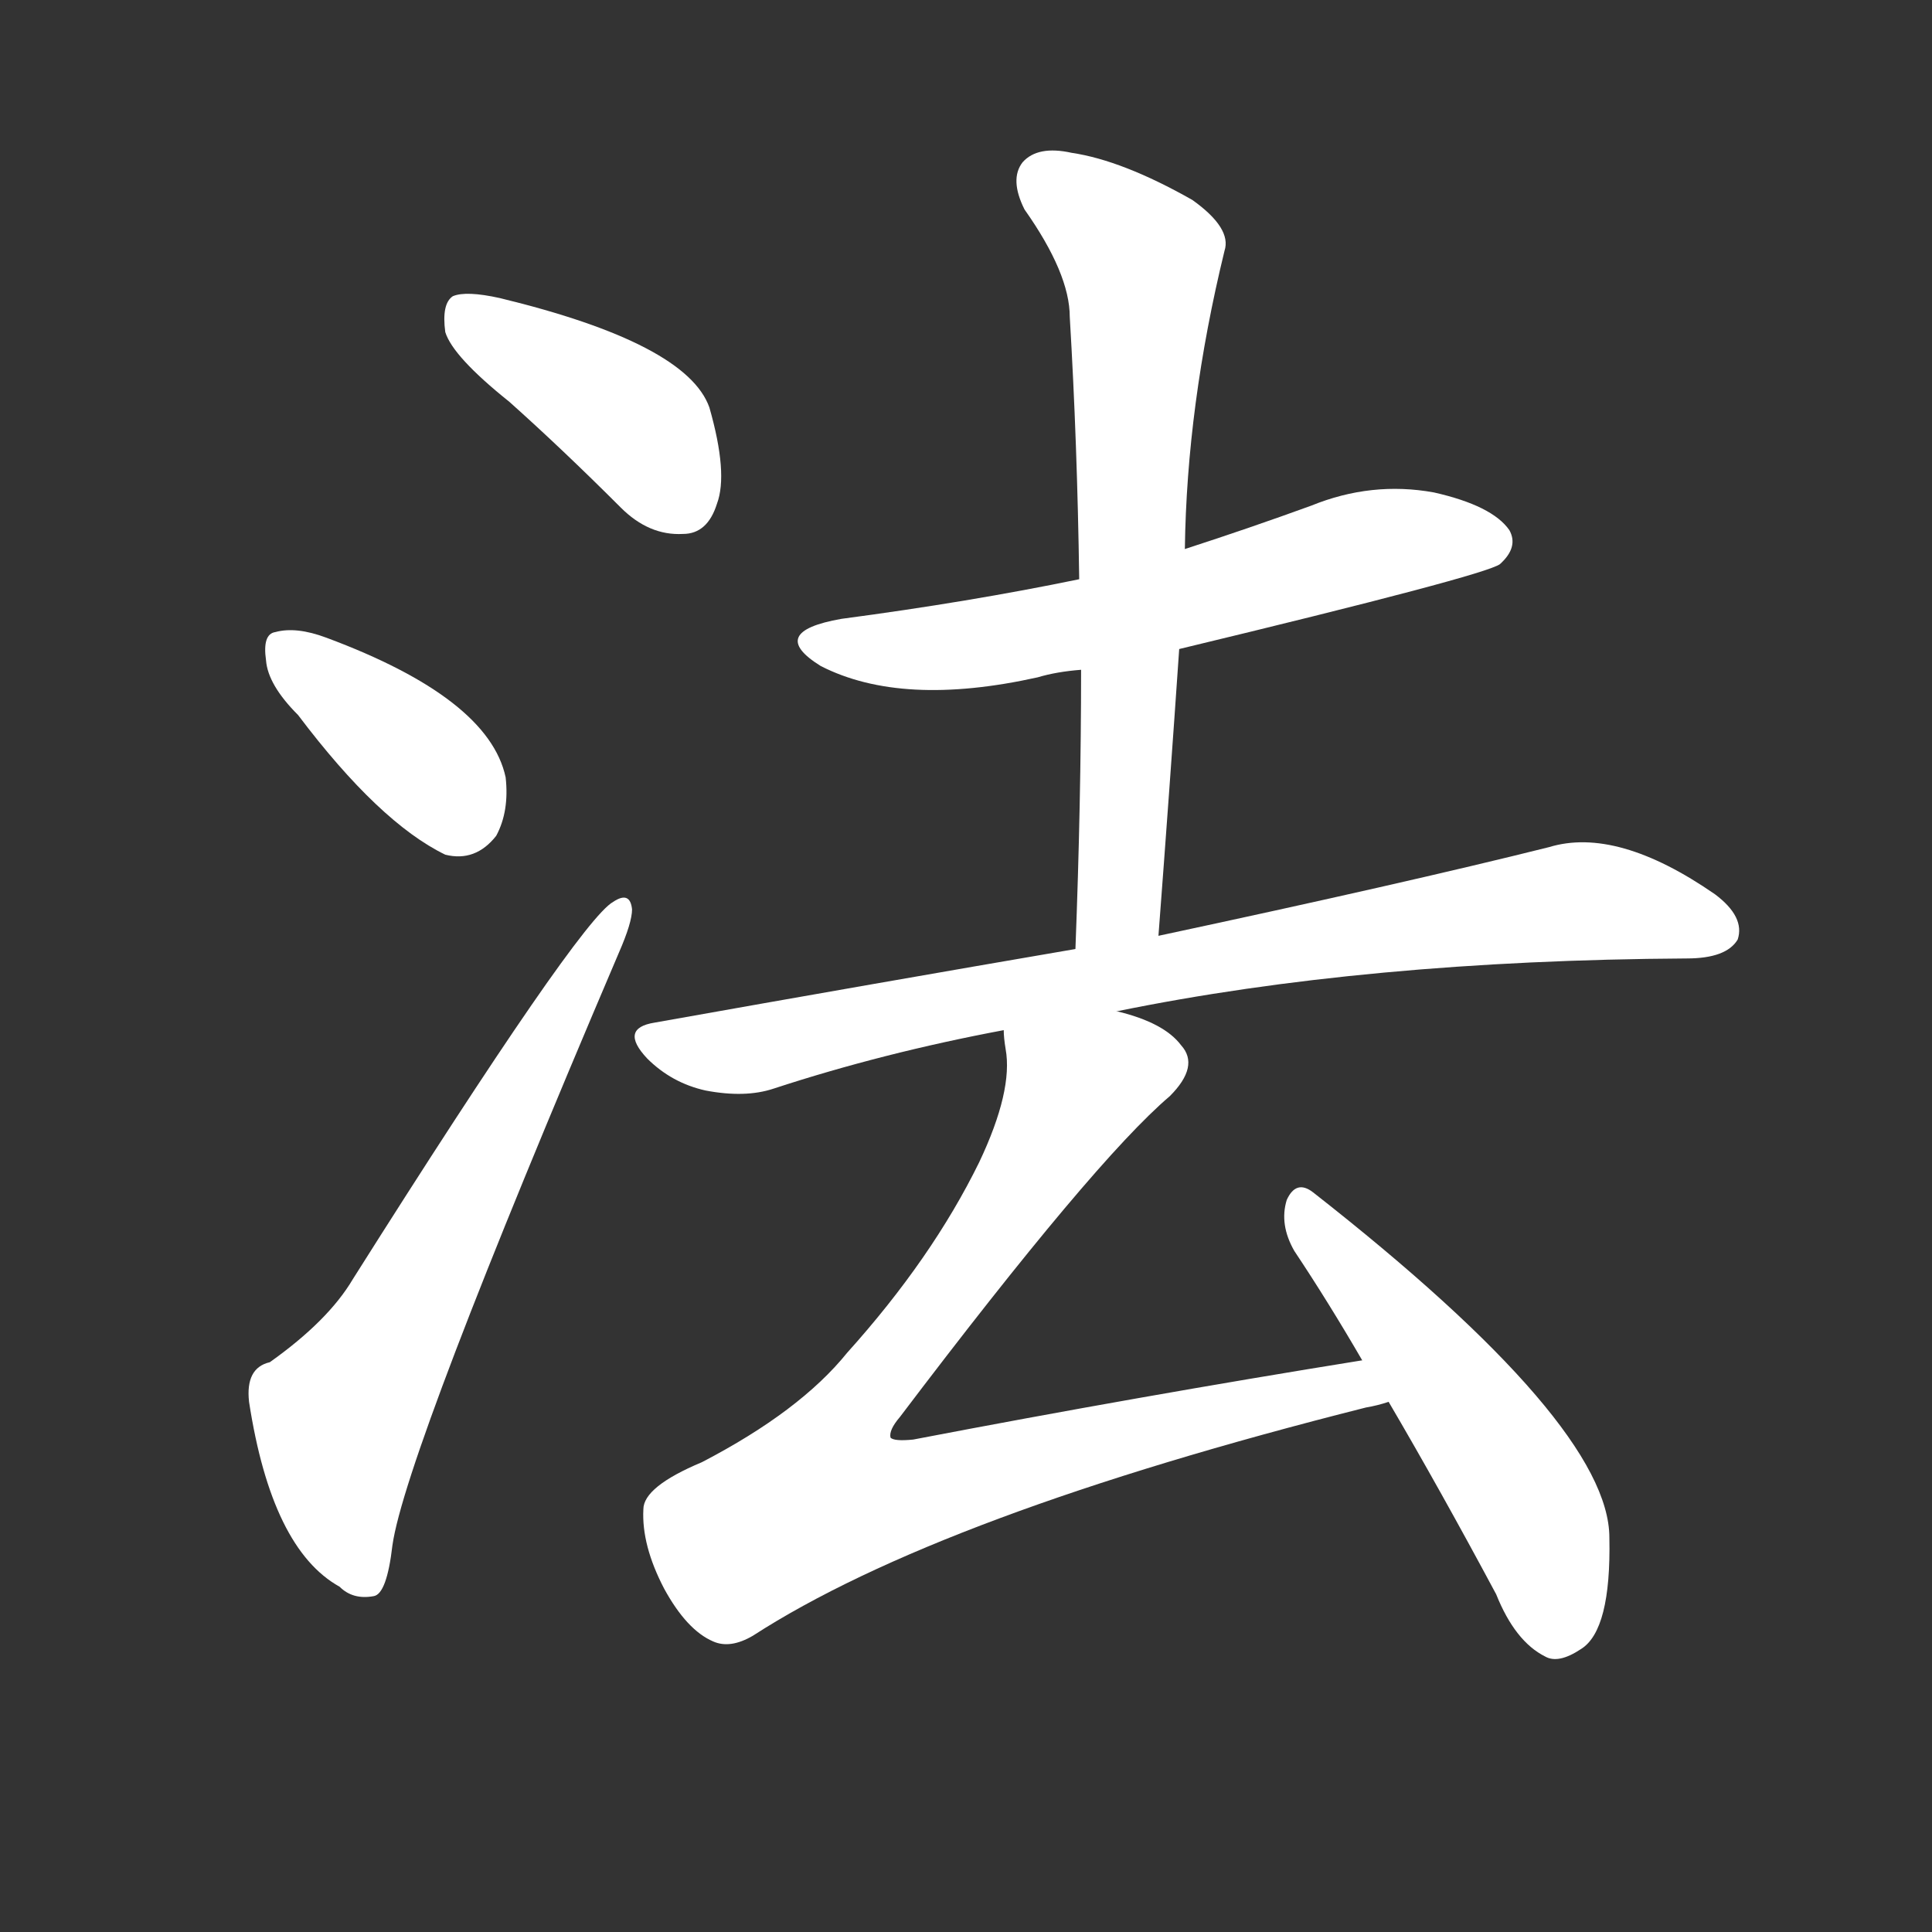 <svg version="1.1" viewBox="0 0 1024 1024" xmlns="http://www.w3.org/2000/svg">
  <rect x="0" y="0" width="1024" height="1024" fill="#333333" stroke="none"/>
  <g transform="scale(1, -1) translate(0, -900)">
    <style type="text/css">
        .stroke1 {fill: #FFFFFF;}
        .stroke2 {fill: #FFFFFF;}
        .stroke3 {fill: #FFFFFF;}
        .stroke4 {fill: #FFFFFF;}
        .stroke5 {fill: #FFFFFF;}
        .stroke6 {fill: #FFFFFF;}
        .stroke7 {fill: #FFFFFF;}
        .stroke8 {fill: #FFFFFF;}
        .stroke9 {fill: #FFFFFF;}
        .stroke10 {fill: #FFFFFF;}
        .stroke11 {fill: #FFFFFF;}
        .stroke12 {fill: #FFFFFF;}
        .stroke13 {fill: #FFFFFF;}
        .stroke14 {fill: #FFFFFF;}
        .stroke15 {fill: #FFFFFF;}
        .stroke16 {fill: #FFFFFF;}
        .stroke17 {fill: #FFFFFF;}
        .stroke18 {fill: #FFFFFF;}
        .stroke19 {fill: #FFFFFF;}
        .stroke20 {fill: #FFFFFF;}
        text {
            font-family: Helvetica;
            font-size: 50px;
            fill: #FFFFFF;}
            paint-order: stroke;
            stroke: #000000;
            stroke-width: 4px;
            stroke-linecap: butt;
            stroke-linejoin: miter;
            font-weight: 800;
        }
    </style>

    <path d="M 270 687 Q 298 662 329 631 Q 344 616 362 617 Q 375 617 380 633 Q 386 649 376 684 Q 364 718 265 742 Q 247 746 240 743 Q 234 739 236 724 Q 240 711 270 687 Z" class="stroke1"/>
    <path d="M 158 521 Q 201 464 236 447 Q 252 443 263 457 Q 270 470 268 488 Q 259 530 173 562 Q 157 568 146 565 Q 139 564 141 550 Q 142 537 158 521 Z" class="stroke2"/>
    <path d="M 143 178 Q 130 175 132 157 Q 144 79 180 59 Q 187 52 198 54 Q 205 55 208 81 Q 215 130 328 395 Q 335 411 335 418 Q 334 428 325 422 Q 307 412 187 222 Q 174 200 143 178 Z" class="stroke3"/>
    <path d="M 625 556 Q 787 595 795 601 Q 805 610 800 619 Q 791 632 760 639 Q 727 645 695 632 Q 662 620 628 609 L 572 593 Q 514 581 446 572 Q 406 565 435 547 Q 478 525 550 541 Q 560 544 573 545 L 625 556 Z" class="stroke4"/>
    <path d="M 614 404 Q 620 483 625 556 L 628 609 Q 629 685 649 767 Q 653 779 632 794 Q 595 815 568 819 Q 550 823 542 814 Q 535 805 543 789 Q 567 755 567 732 Q 571 665 572 593 L 573 545 Q 573 475 570 397 C 569 367 612 374 614 404 Z" class="stroke5"/>
    <path d="M 592 364 Q 724 391 894 392 Q 915 392 921 402 Q 925 414 909 426 Q 857 462 821 451 Q 745 432 614 404 L 570 397 Q 465 379 347 358 Q 328 355 343 339 Q 356 326 374 322 Q 395 318 410 323 Q 468 342 532 354 L 592 364 Z" class="stroke6"/>
    <path d="M 722 179 Q 604 160 484 137 Q 474 136 472 138 Q 471 142 477 149 Q 580 285 620 319 Q 636 335 626 346 Q 617 358 592 364 C 564 374 530 384 532 354 Q 532 350 533 344 Q 537 322 519 284 Q 494 233 449 183 Q 424 152 372 125 Q 341 112 341 100 Q 340 81 352 58 Q 364 36 378 30 Q 387 26 399 33 Q 498 97 724 154 Q 730 155 736 157 C 765 164 752 184 722 179 Z" class="stroke7"/>
    <path d="M 736 157 Q 763 111 793 55 Q 803 30 819 22 Q 826 18 838 26 Q 854 36 853 85 Q 853 145 696 268 Q 687 275 682 264 Q 678 251 686 237 Q 704 210 722 179 L 736 157 Z" class="stroke8"/>
</g></svg>